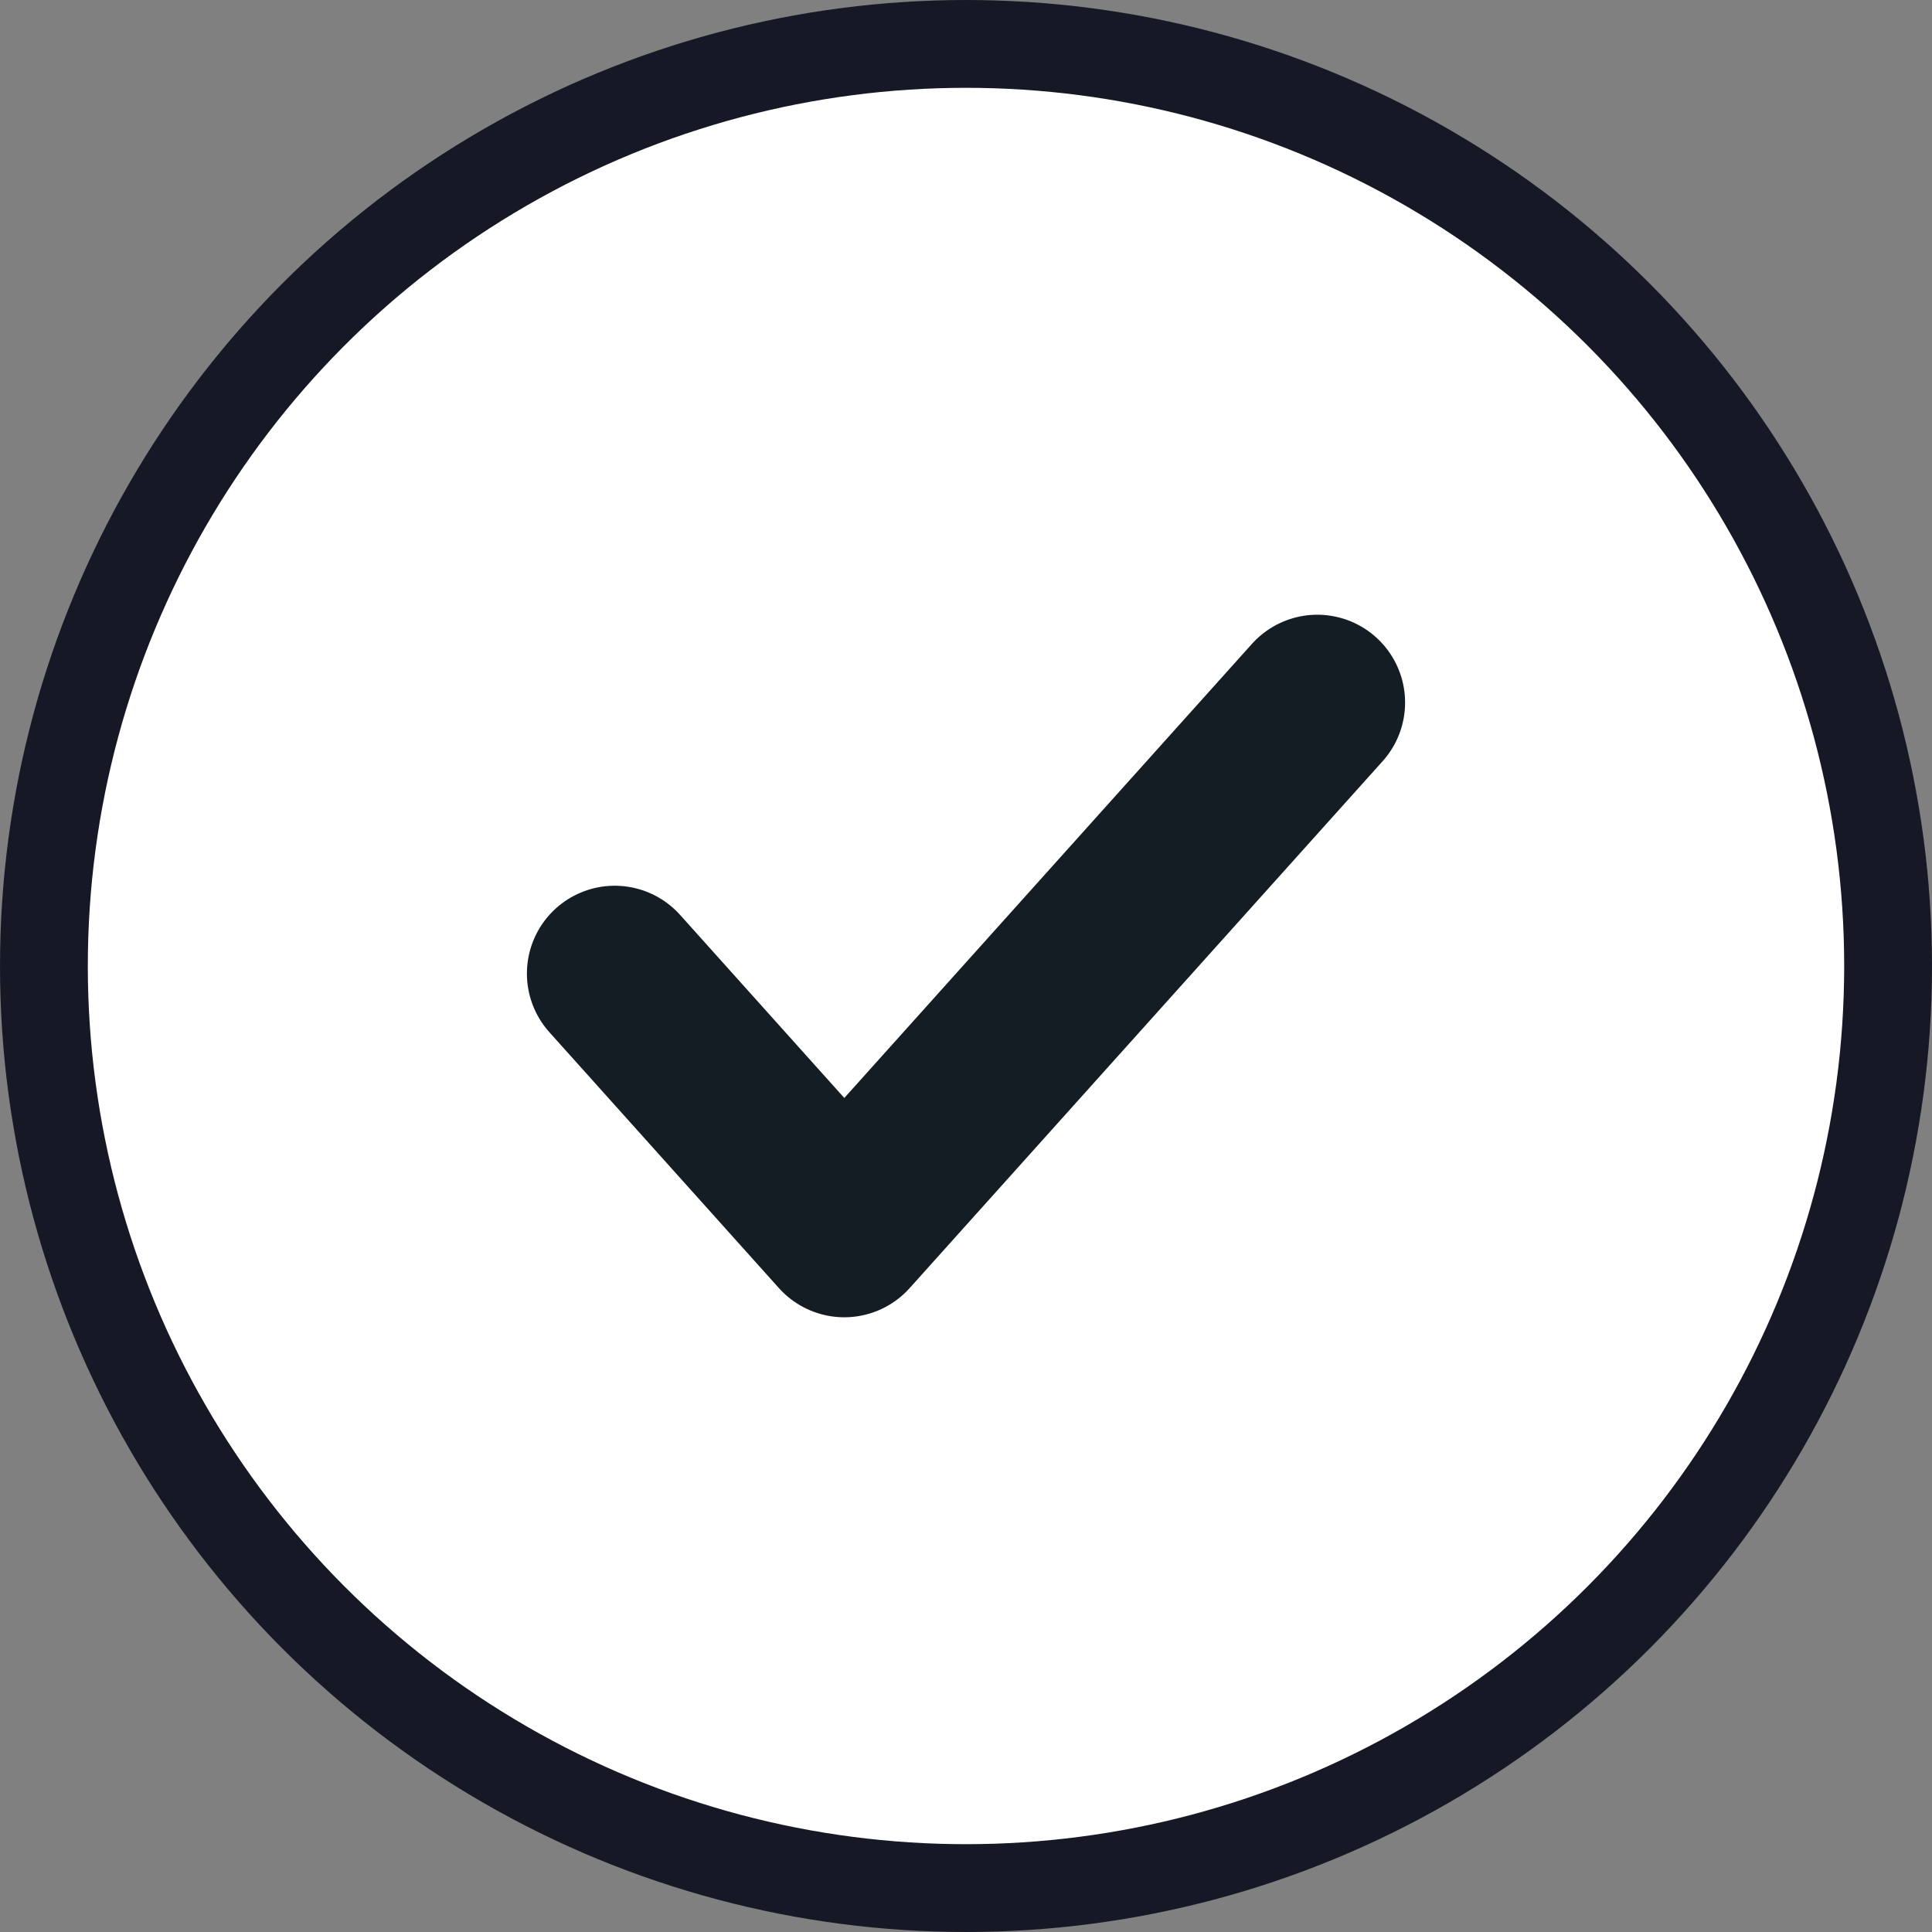 <svg width="22" height="22" viewBox="0 0 22 22" fill="none" xmlns="http://www.w3.org/2000/svg">
<rect x="0" y="0" width="22" height="22" fill="#808080" stroke="none"/>
<circle cx="11" cy="11" r="10.5" fill="white" stroke="#171826"/>
<path d="M7 11.086L9.614 14L15 8" stroke="#151D24" stroke-width="2" stroke-linecap="round" stroke-linejoin="round"/>
</svg>
